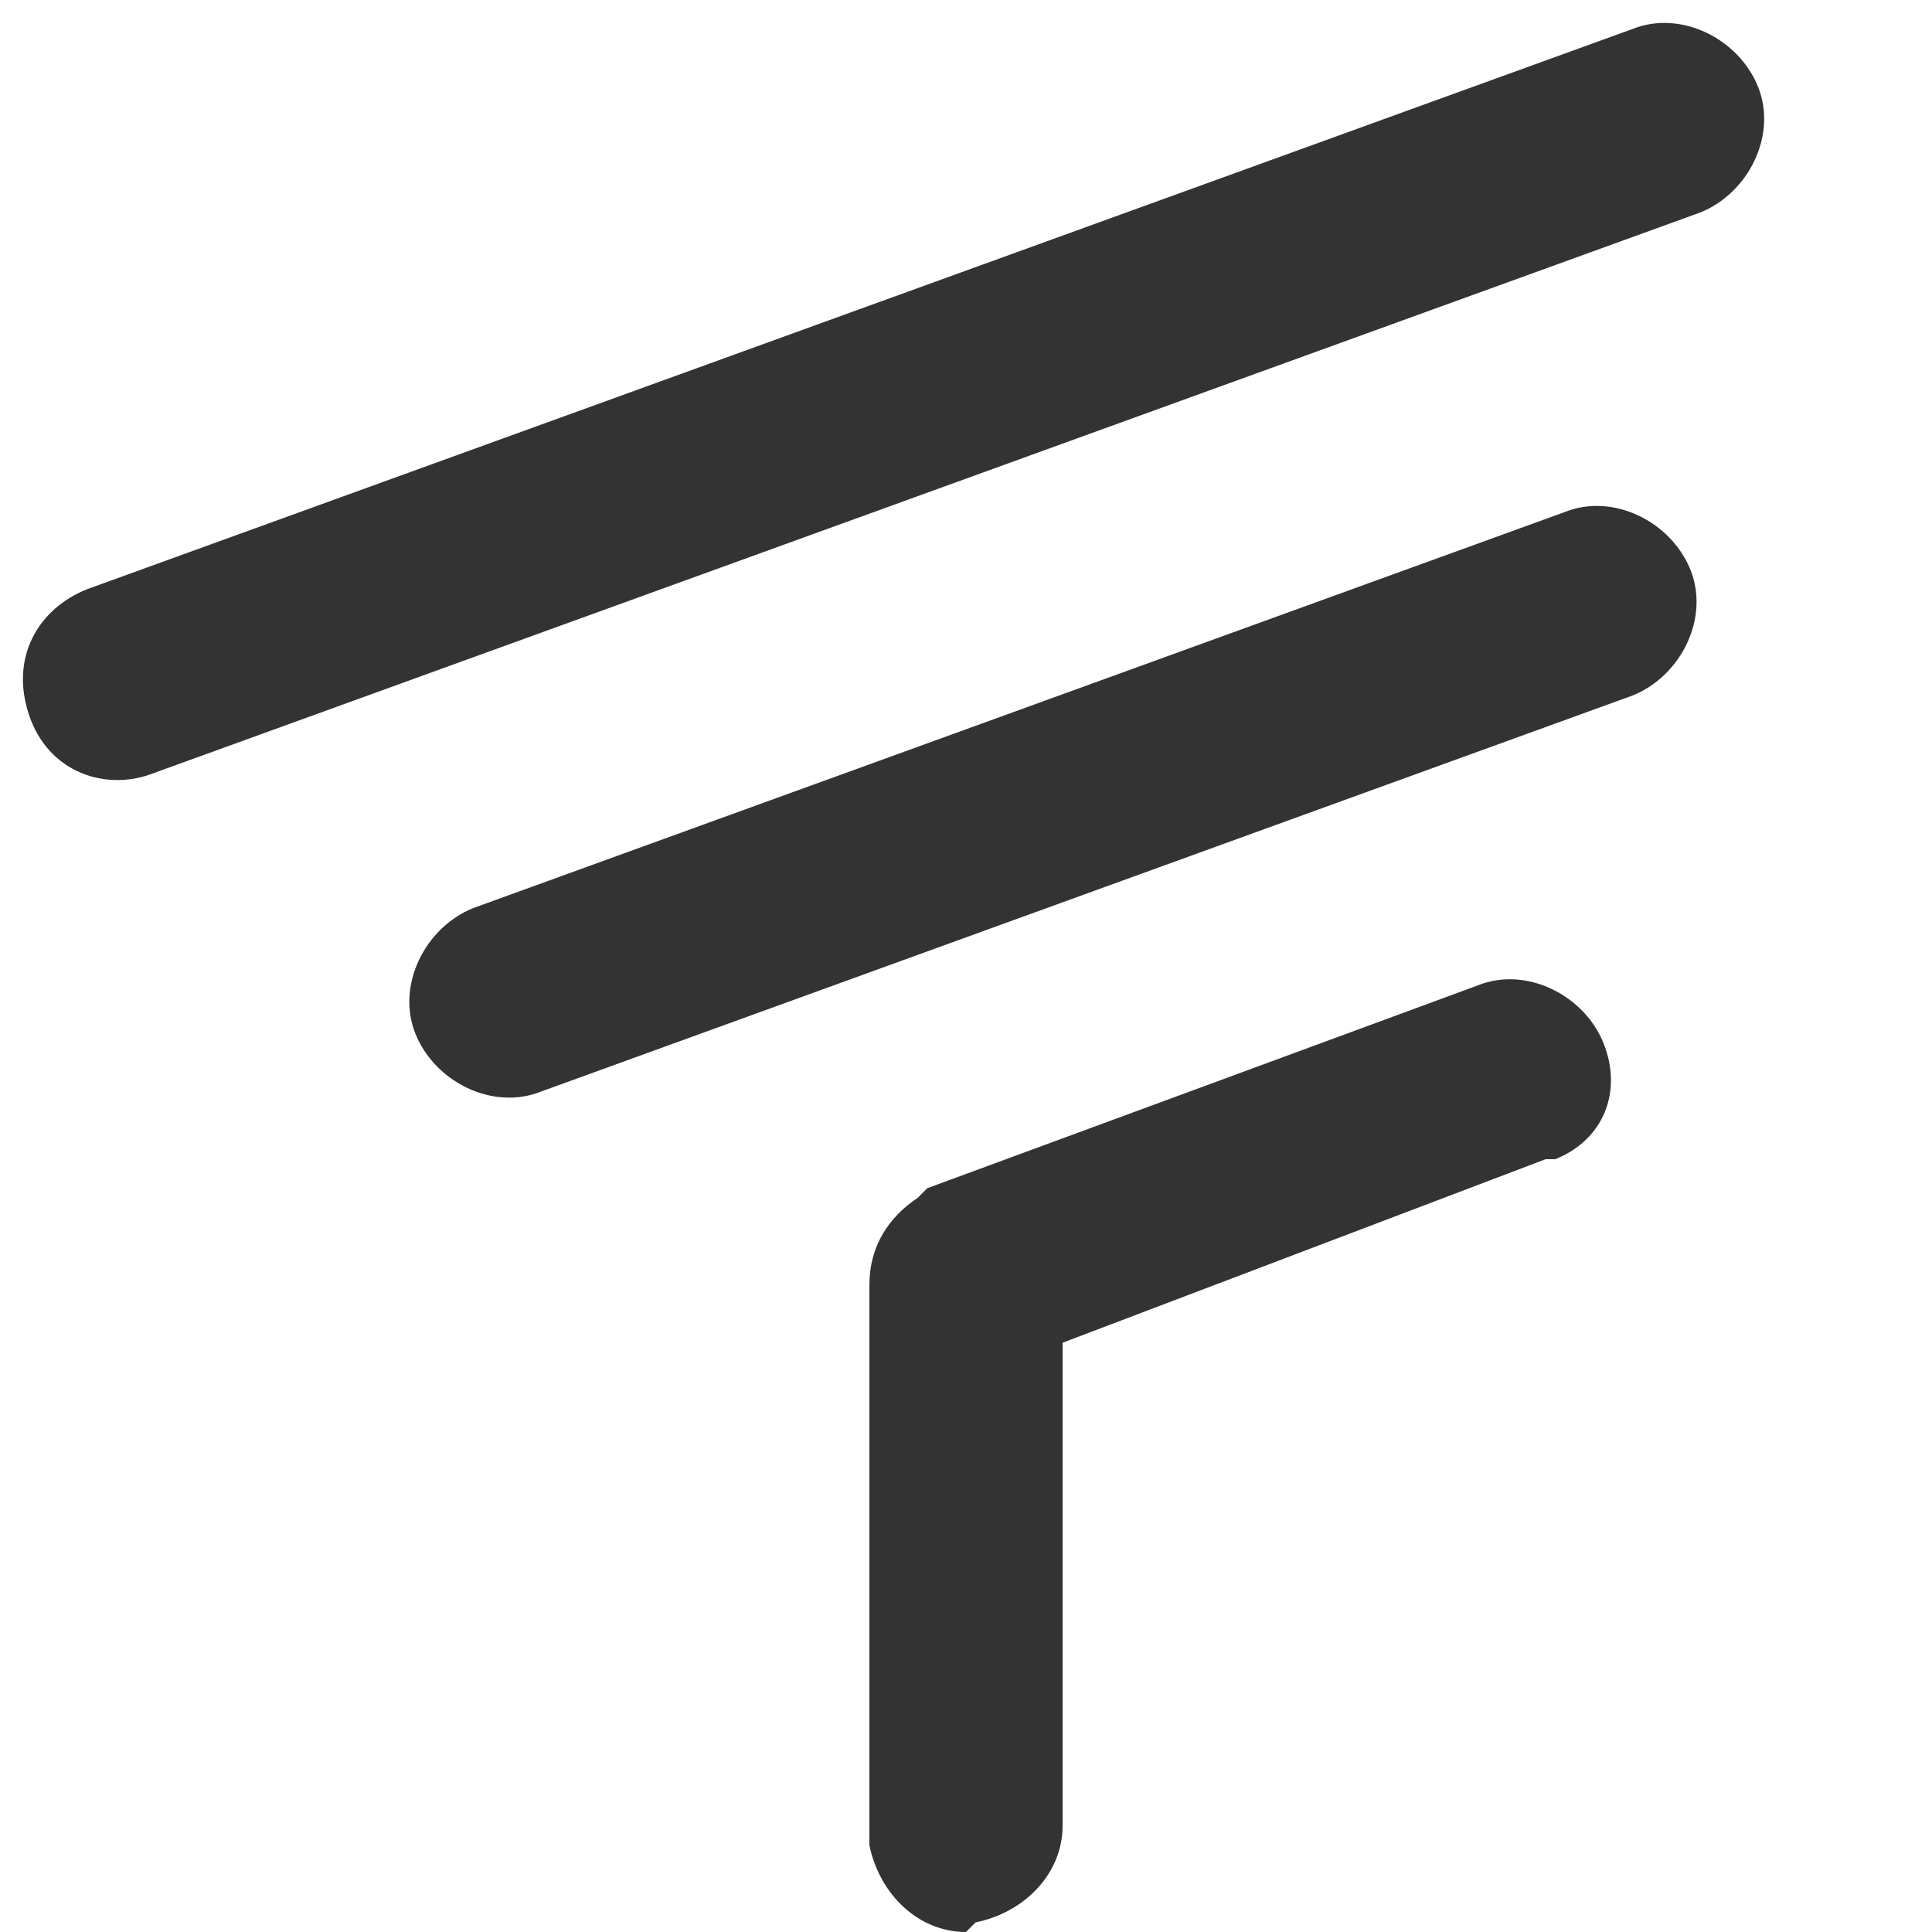 <?xml version="1.0" encoding="utf-8"?>
<!-- Generator: Adobe Illustrator 24.0.1, SVG Export Plug-In . SVG Version: 6.00 Build 0)  -->
<svg
  version="1.1"
  id="图层_1"
  xmlns="http://www.w3.org/2000/svg"
  xmlns:xlink="http://www.w3.org/1999/xlink"
  x="0px"
  y="0px"
  viewBox="0 0 20 20"
  style="enable-background:new 0 0 20 20;"
  xml:space="preserve"
>
  <style type="text/css">
    .st0 {
      fill: none;
    }
    .st1 {
      fill: #333333;
    }
  </style>
  <title>玉衡</title>
  <rect id="矩形" y="0" class="st0" width="20" height="20" />
  <path
    id="矩形_1_"
    class="st1"
    d="M16.9,0.3c0.5-0.2,1.1,0.1,1.3,0.6S18.1,2,17.6,2.2L1.6,8C1.1,8.2,0.5,8,0.3,7.4
s0.1-1.1,0.6-1.3L16.9,0.3z"
  />
  <path
    id="矩形备份"
    class="st1"
    d="M16.2,5.3c0.5-0.2,1.1,0.1,1.3,0.6S17.4,7,16.9,7.2L5.6,11.3c-0.5,0.2-1.1-0.1-1.3-0.6
s0.1-1.1,0.6-1.3L16.2,5.3z"
  />
  <path
    id="路径-3"
    class="st1"
    d="M15.3,10.2c0.5-0.2,1.1,0.1,1.3,0.6s0,1-0.5,1.2H16l-5,1.9v5c0,0.5-0.4,0.9-0.9,1L10,20
c-0.5,0-0.9-0.4-1-0.9V19v-5.7c0-0.4,0.2-0.7,0.5-0.9l0.1-0.1L15.3,10.2z"
  />
</svg>
